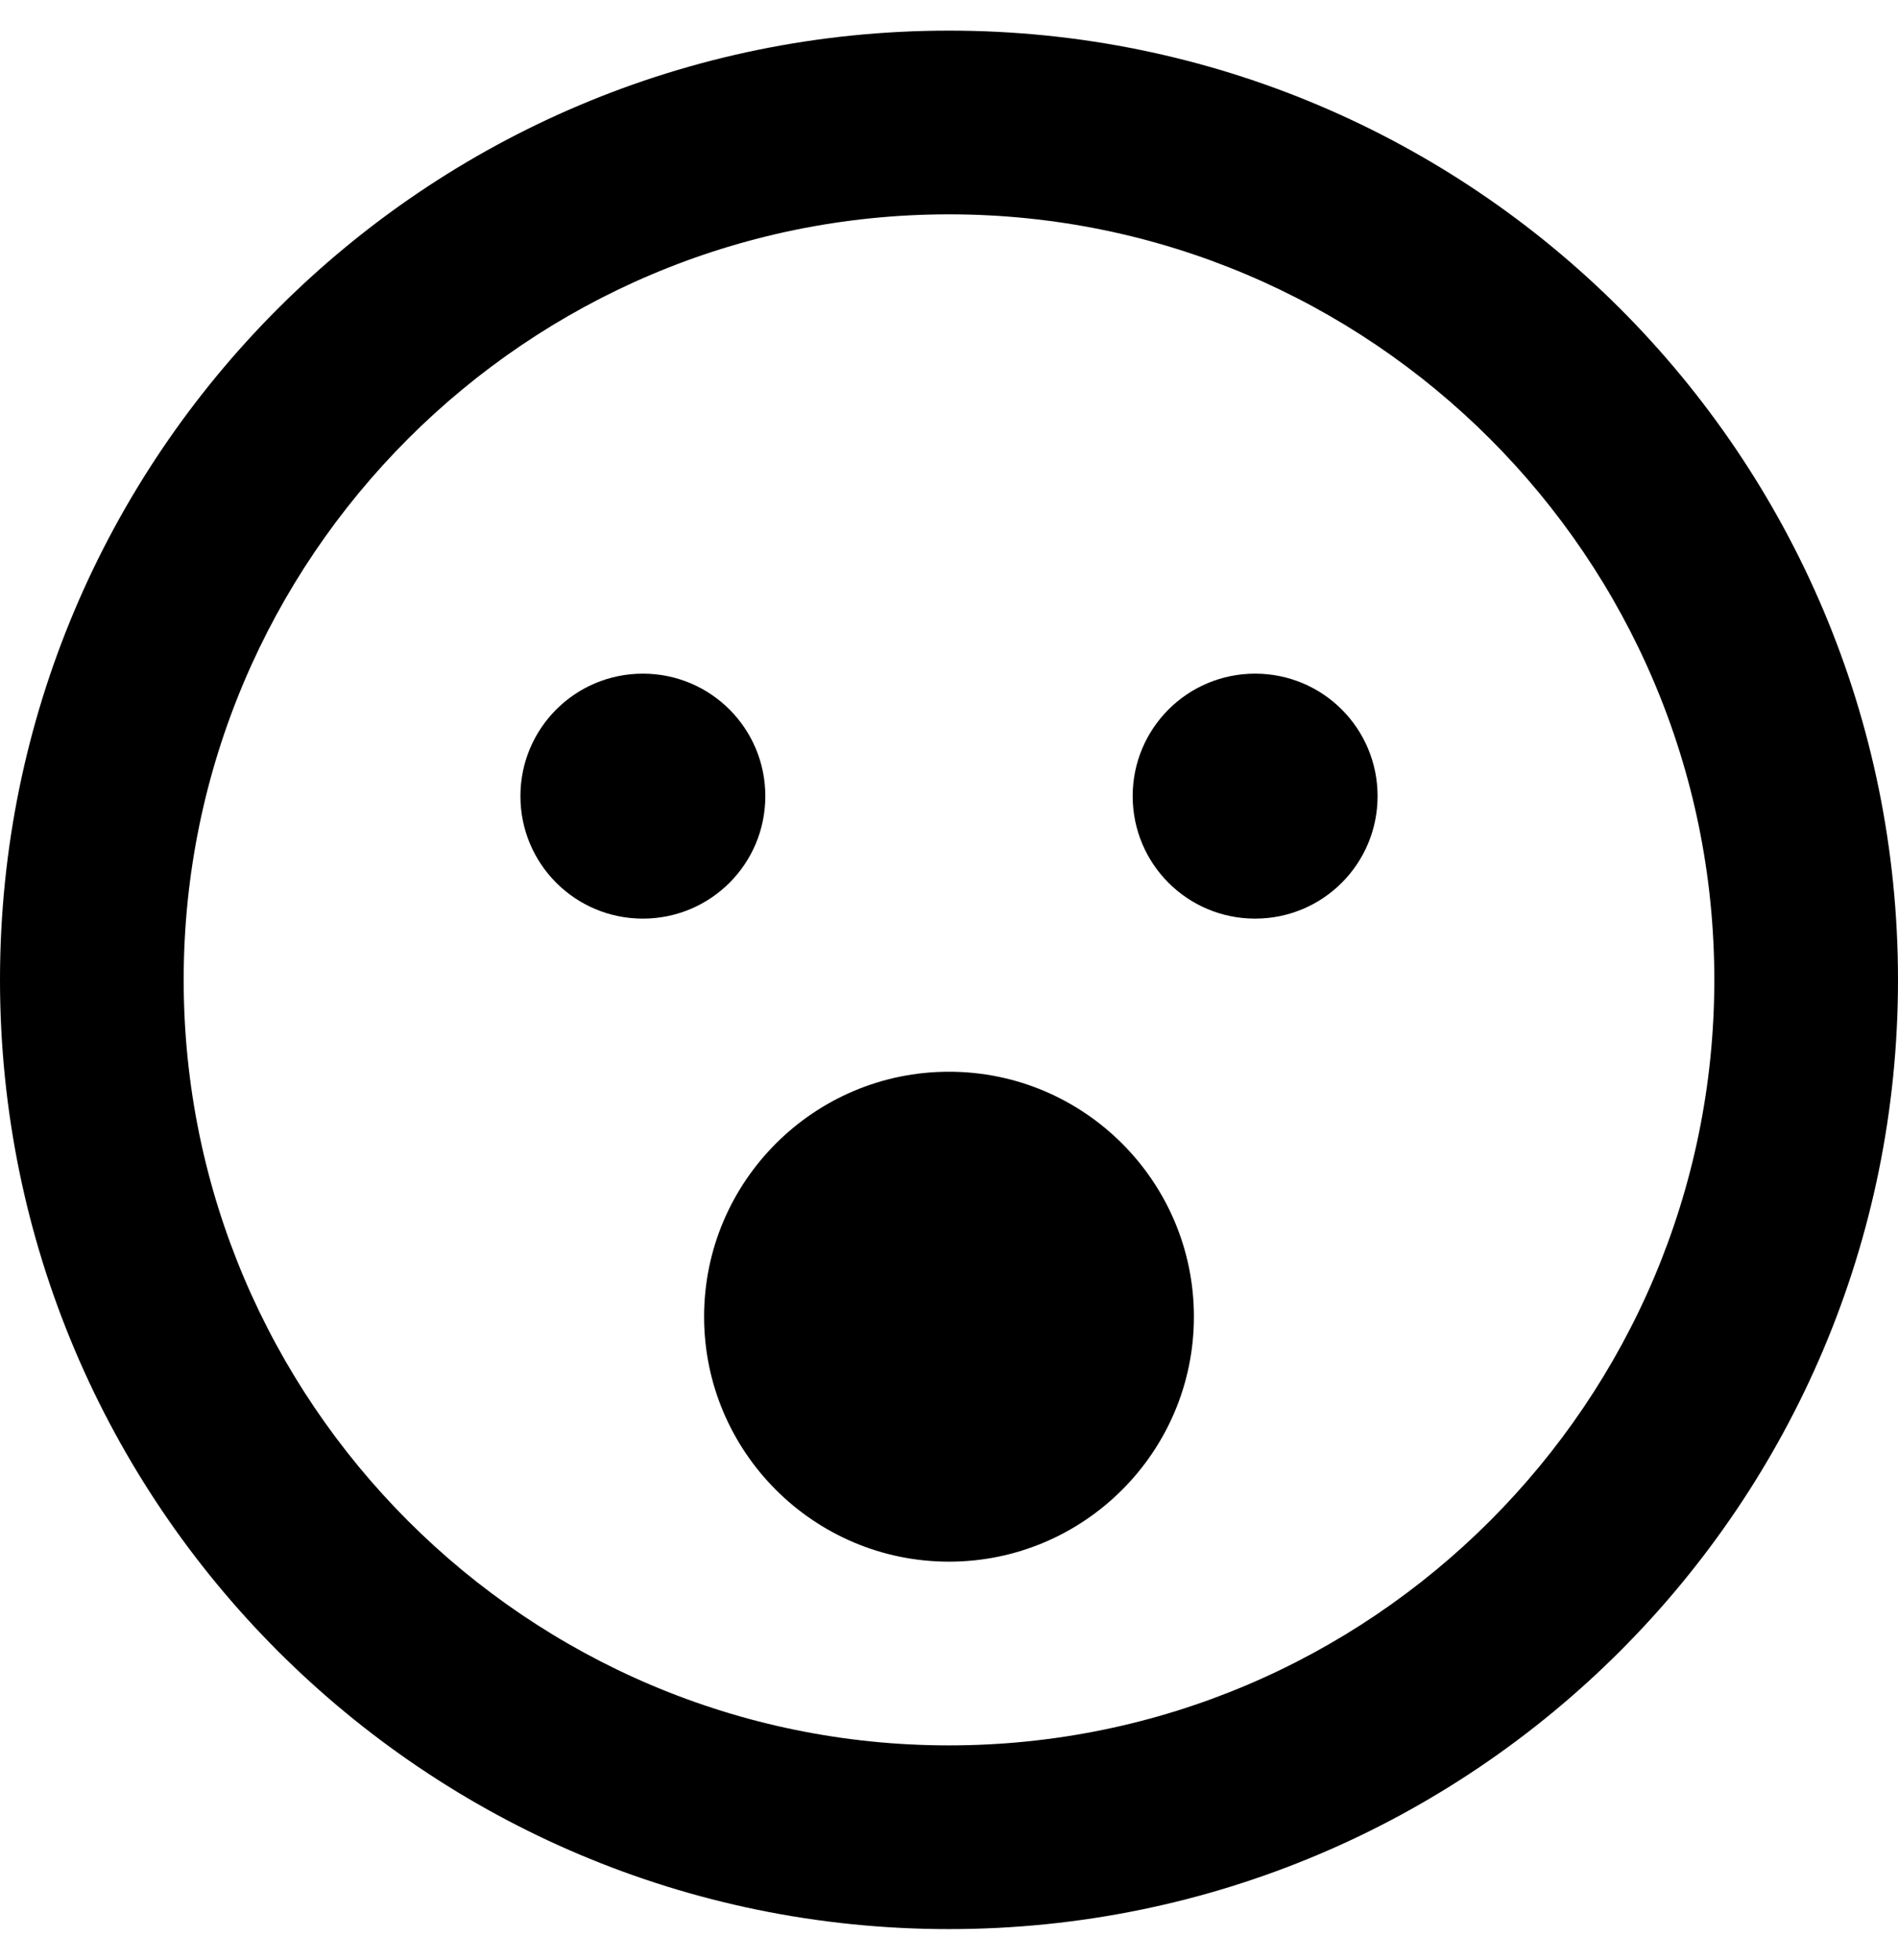 <svg xmlns="http://www.w3.org/2000/svg" width="100%" height="100%" viewBox="0 0 496 512"><path fill="currentColor" d="M248 8c137 0 248 111 248 248s-111 248-248 248-248-111-248-248 111-248 248-248zM248 456c110.3 0 200-89.7 200-200s-89.7-200-200-200-200 89.7-200 200 89.7 200 200 200zM248 280c35.3 0 64 28.7 64 64s-28.7 64-64 64-64-28.7-64-64 28.7-64 64-64zM200 208c0 17.7-14.3 32-32 32s-32-14.3-32-32 14.3-32 32-32 32 14.3 32 32zM328 176c17.7 0 32 14.3 32 32s-14.3 32-32 32-32-14.3-32-32 14.3-32 32-32z" /></svg>